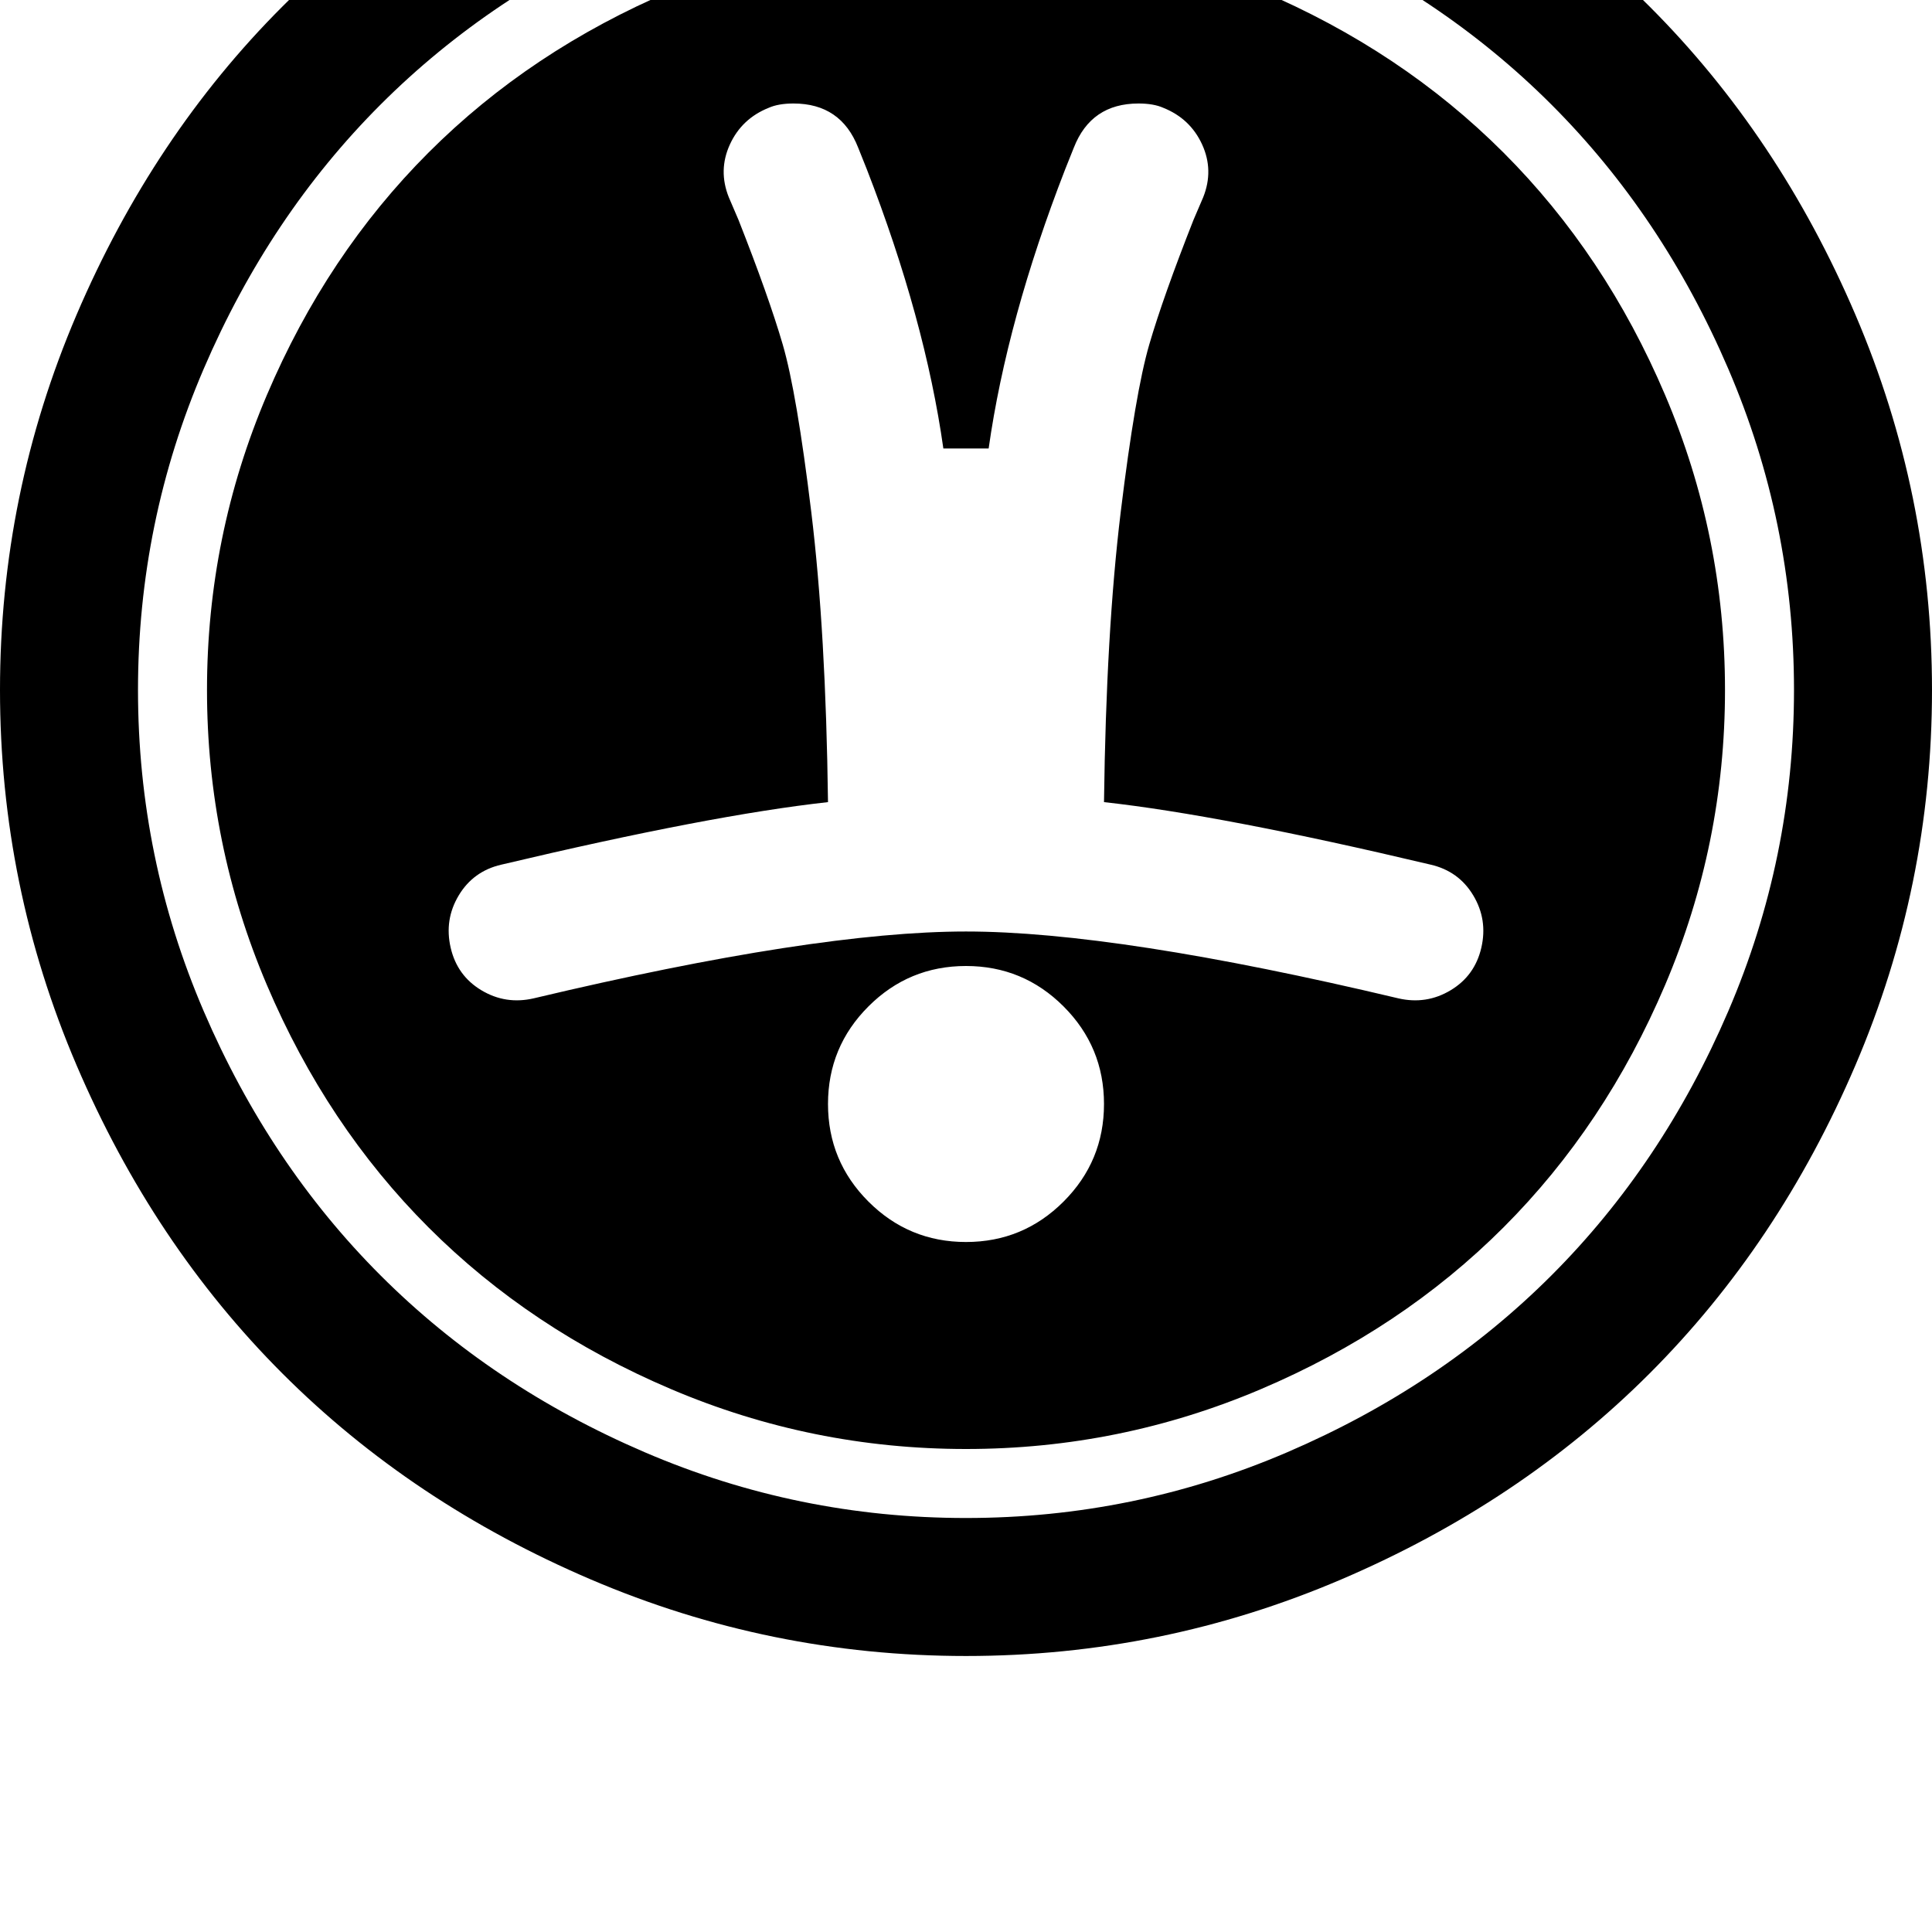 <svg width="128" height="128" viewBox="0 0 1792 1792" xmlns="http://www.w3.org/2000/svg"><path d="M1374 879q-6 26-28.5 39.5T1297 926q-261-62-401-62t-401 62q-26 6-48.5-7.5T418 879t7.5-48.5T465 802q194-46 303-58-2-158-15.5-269T726 319.5 685 204l-9-21q-10-25 1-49t36-34q9-4 23-4 44 0 60 41l8 20q54 139 71 259h42q17-120 71-259l8-20q16-41 60-41 14 0 23 4 25 10 36 34t1 49l-9 21q-28 71-41 115.5T1039.5 475 1024 744q109 12 303 58 26 6 39.5 28.5t7.5 48.5zm-350 145q0 53-37.5 90.5T896 1152t-90.5-37.5T768 1024t37.5-90.5T896 896t90.5 37.5 37.5 90.5zm576-384q0-143-55.5-273.5t-150-225-225-150T896-64 622.5-8.5t-225 150-150 225T192 640t55.5 273.5 150 225 225 150T896 1344t273.5-55.5 225-150 150-225T1600 640zm-704 768q-156 0-298-61t-245-164-164-245-61-298 61-298T353 97 598-67t298-61 298 61 245 164 164 245 61 298-61 298-164 245-245 164-298 61zm896-768q0-182-71-348T1530 6t-286-191-348-71-348 71T262 6 71 292 0 640t71 348 191 286 286 191 348 71 348-71 286-191 191-286 71-348z"/></svg>